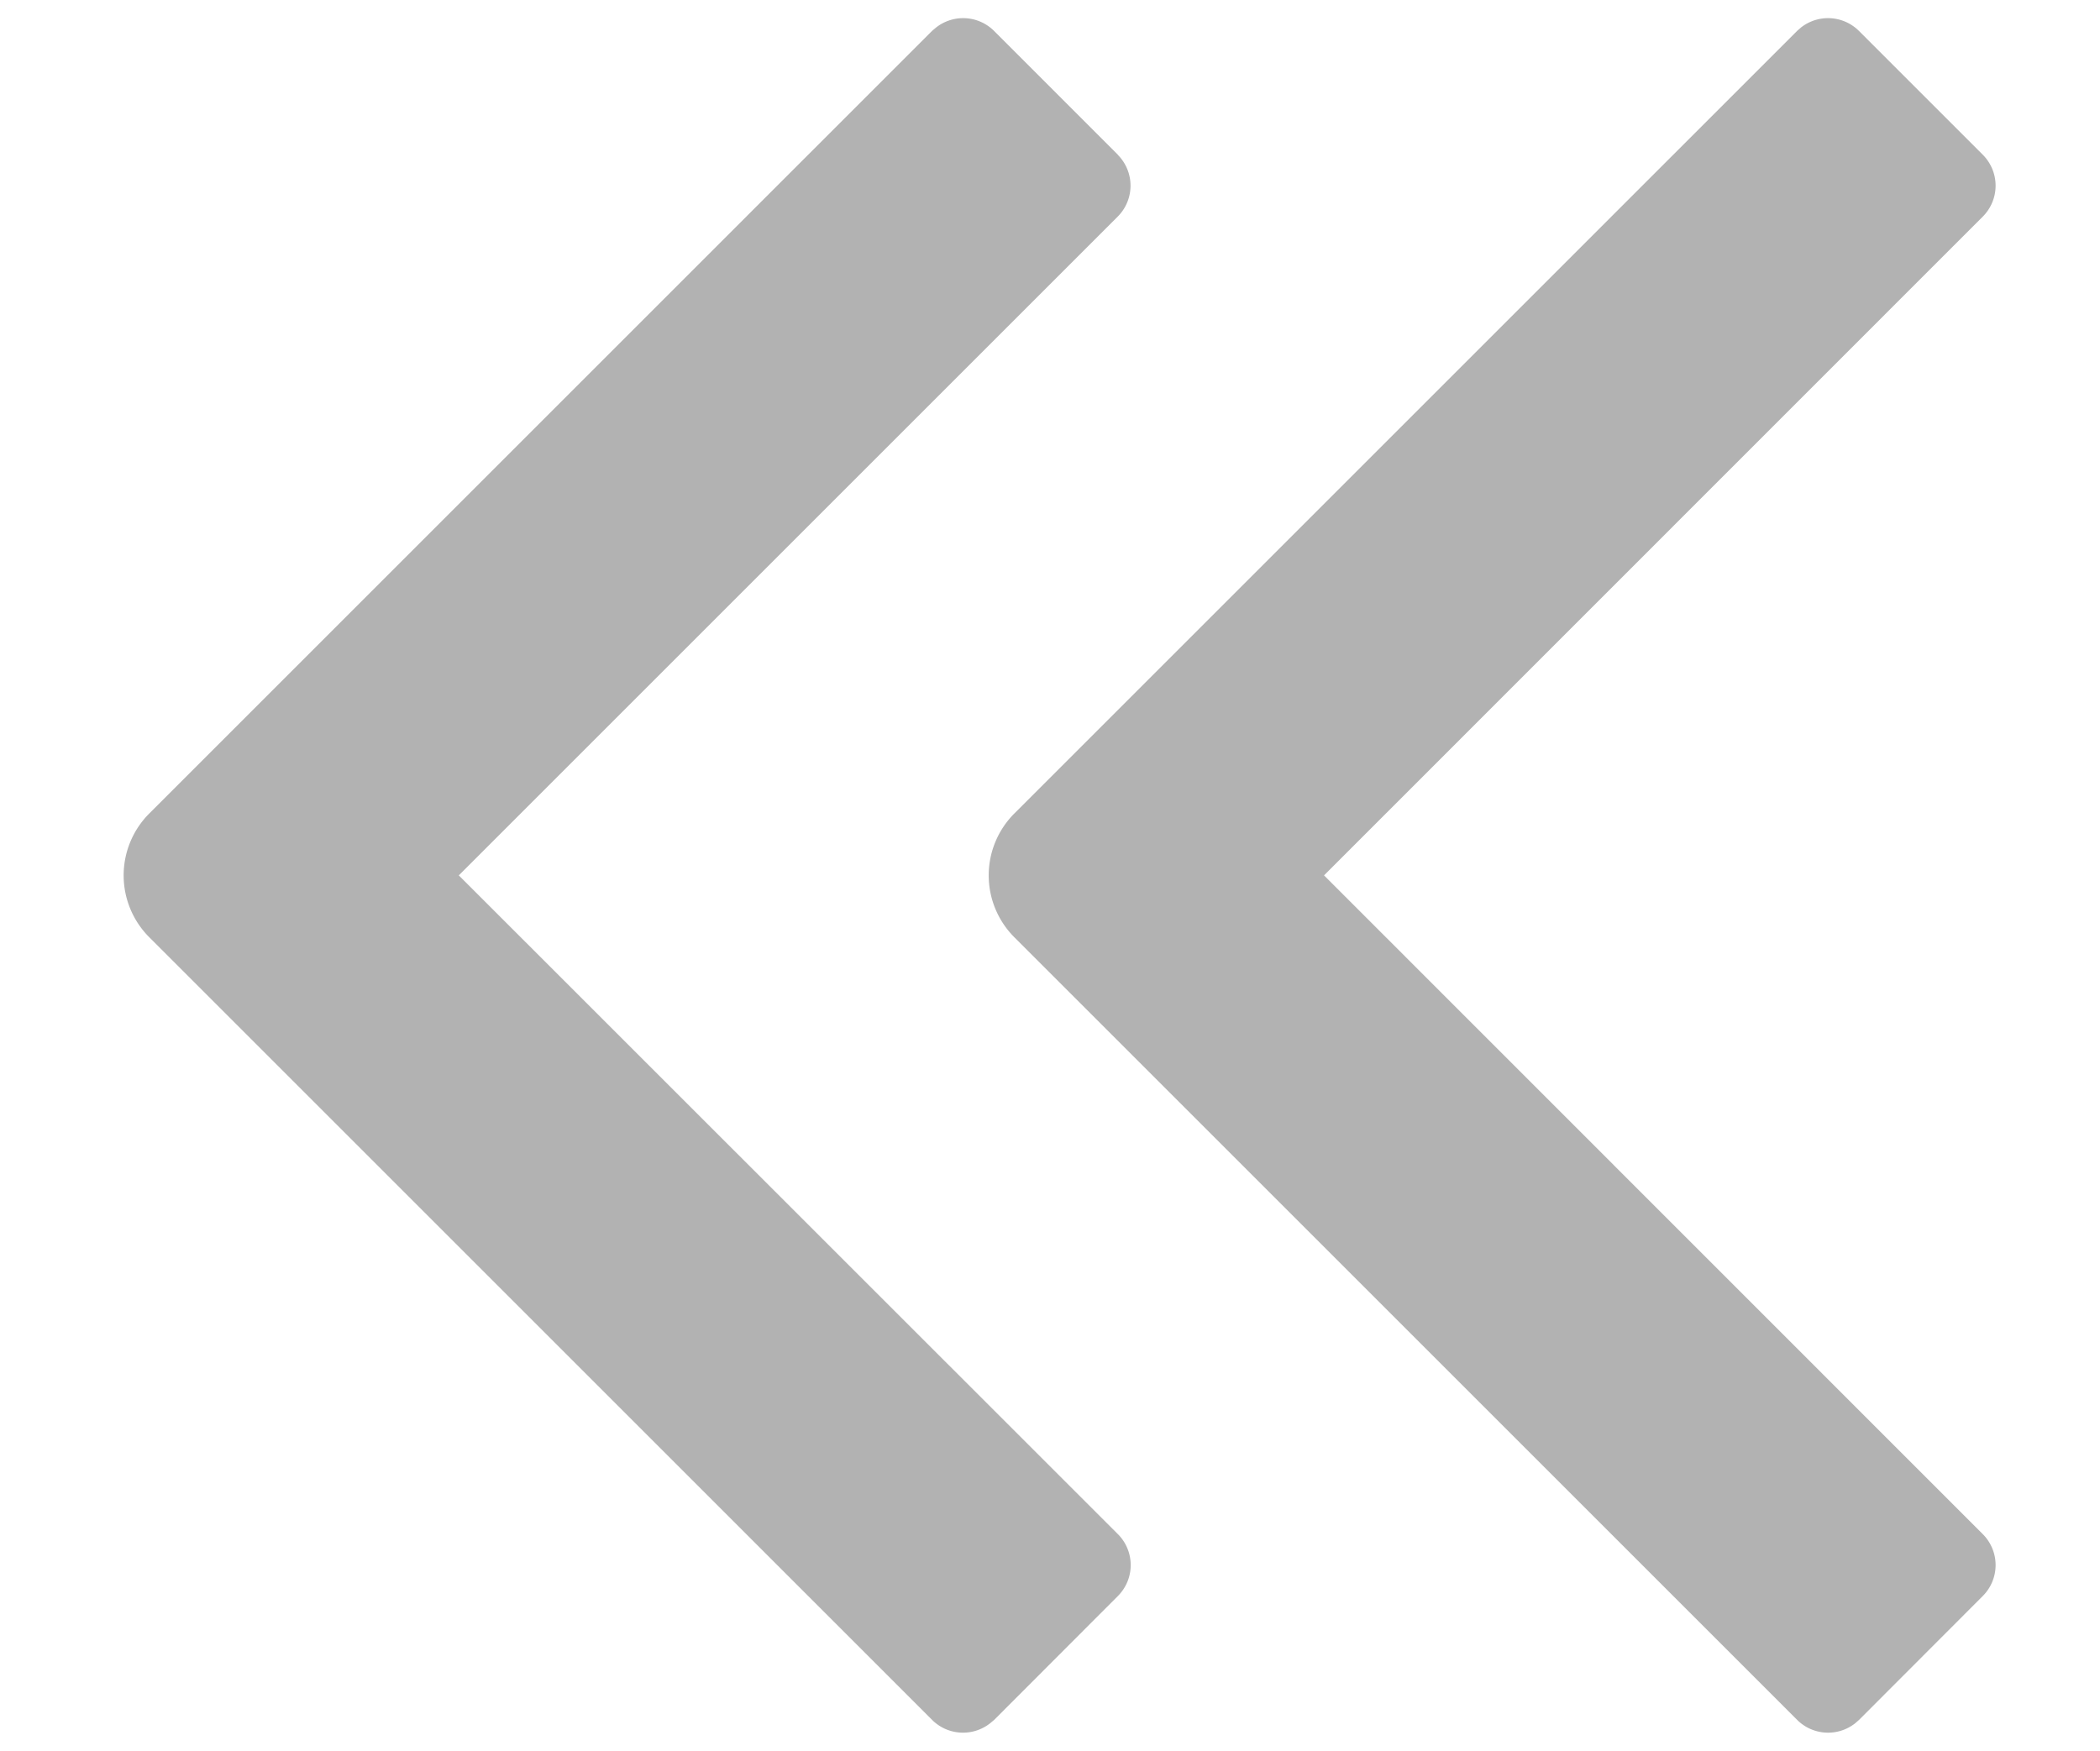 <svg class="icon"  viewBox="0 0 1228 1024" version="1.1" xmlns="http://www.w3.org/2000/svg"><path d="M653.722 90.522L581.325 18.125a25.6 25.6 0 0 0-33.792-2.15l-2.458 2.048-457.728 457.728a51.2 51.2 0 0 0 0 72.499l457.728 457.728a25.6 25.6 0 0 0 33.792 2.048l2.458-2.048 72.397-72.499a25.6 25.6 0 0 0 0-36.147L268.288 512l385.331-385.331a25.6 25.6 0 0 0 0-36.147z" fill="#B2B2B2" /><path d="M1159.475 90.522l-72.397-72.397a25.6 25.6 0 0 0-33.792-2.15l-2.355 2.048-457.728 457.728a51.2 51.2 0 0 0 0 72.499l457.728 457.728a25.6 25.6 0 0 0 33.792 2.048l2.355-2.048 72.397-72.499a25.6 25.6 0 0 0 0-36.147L774.246 512l385.229-385.331a25.6 25.6 0 0 0 0-36.147z" fill="#B2B2B2" /></svg>